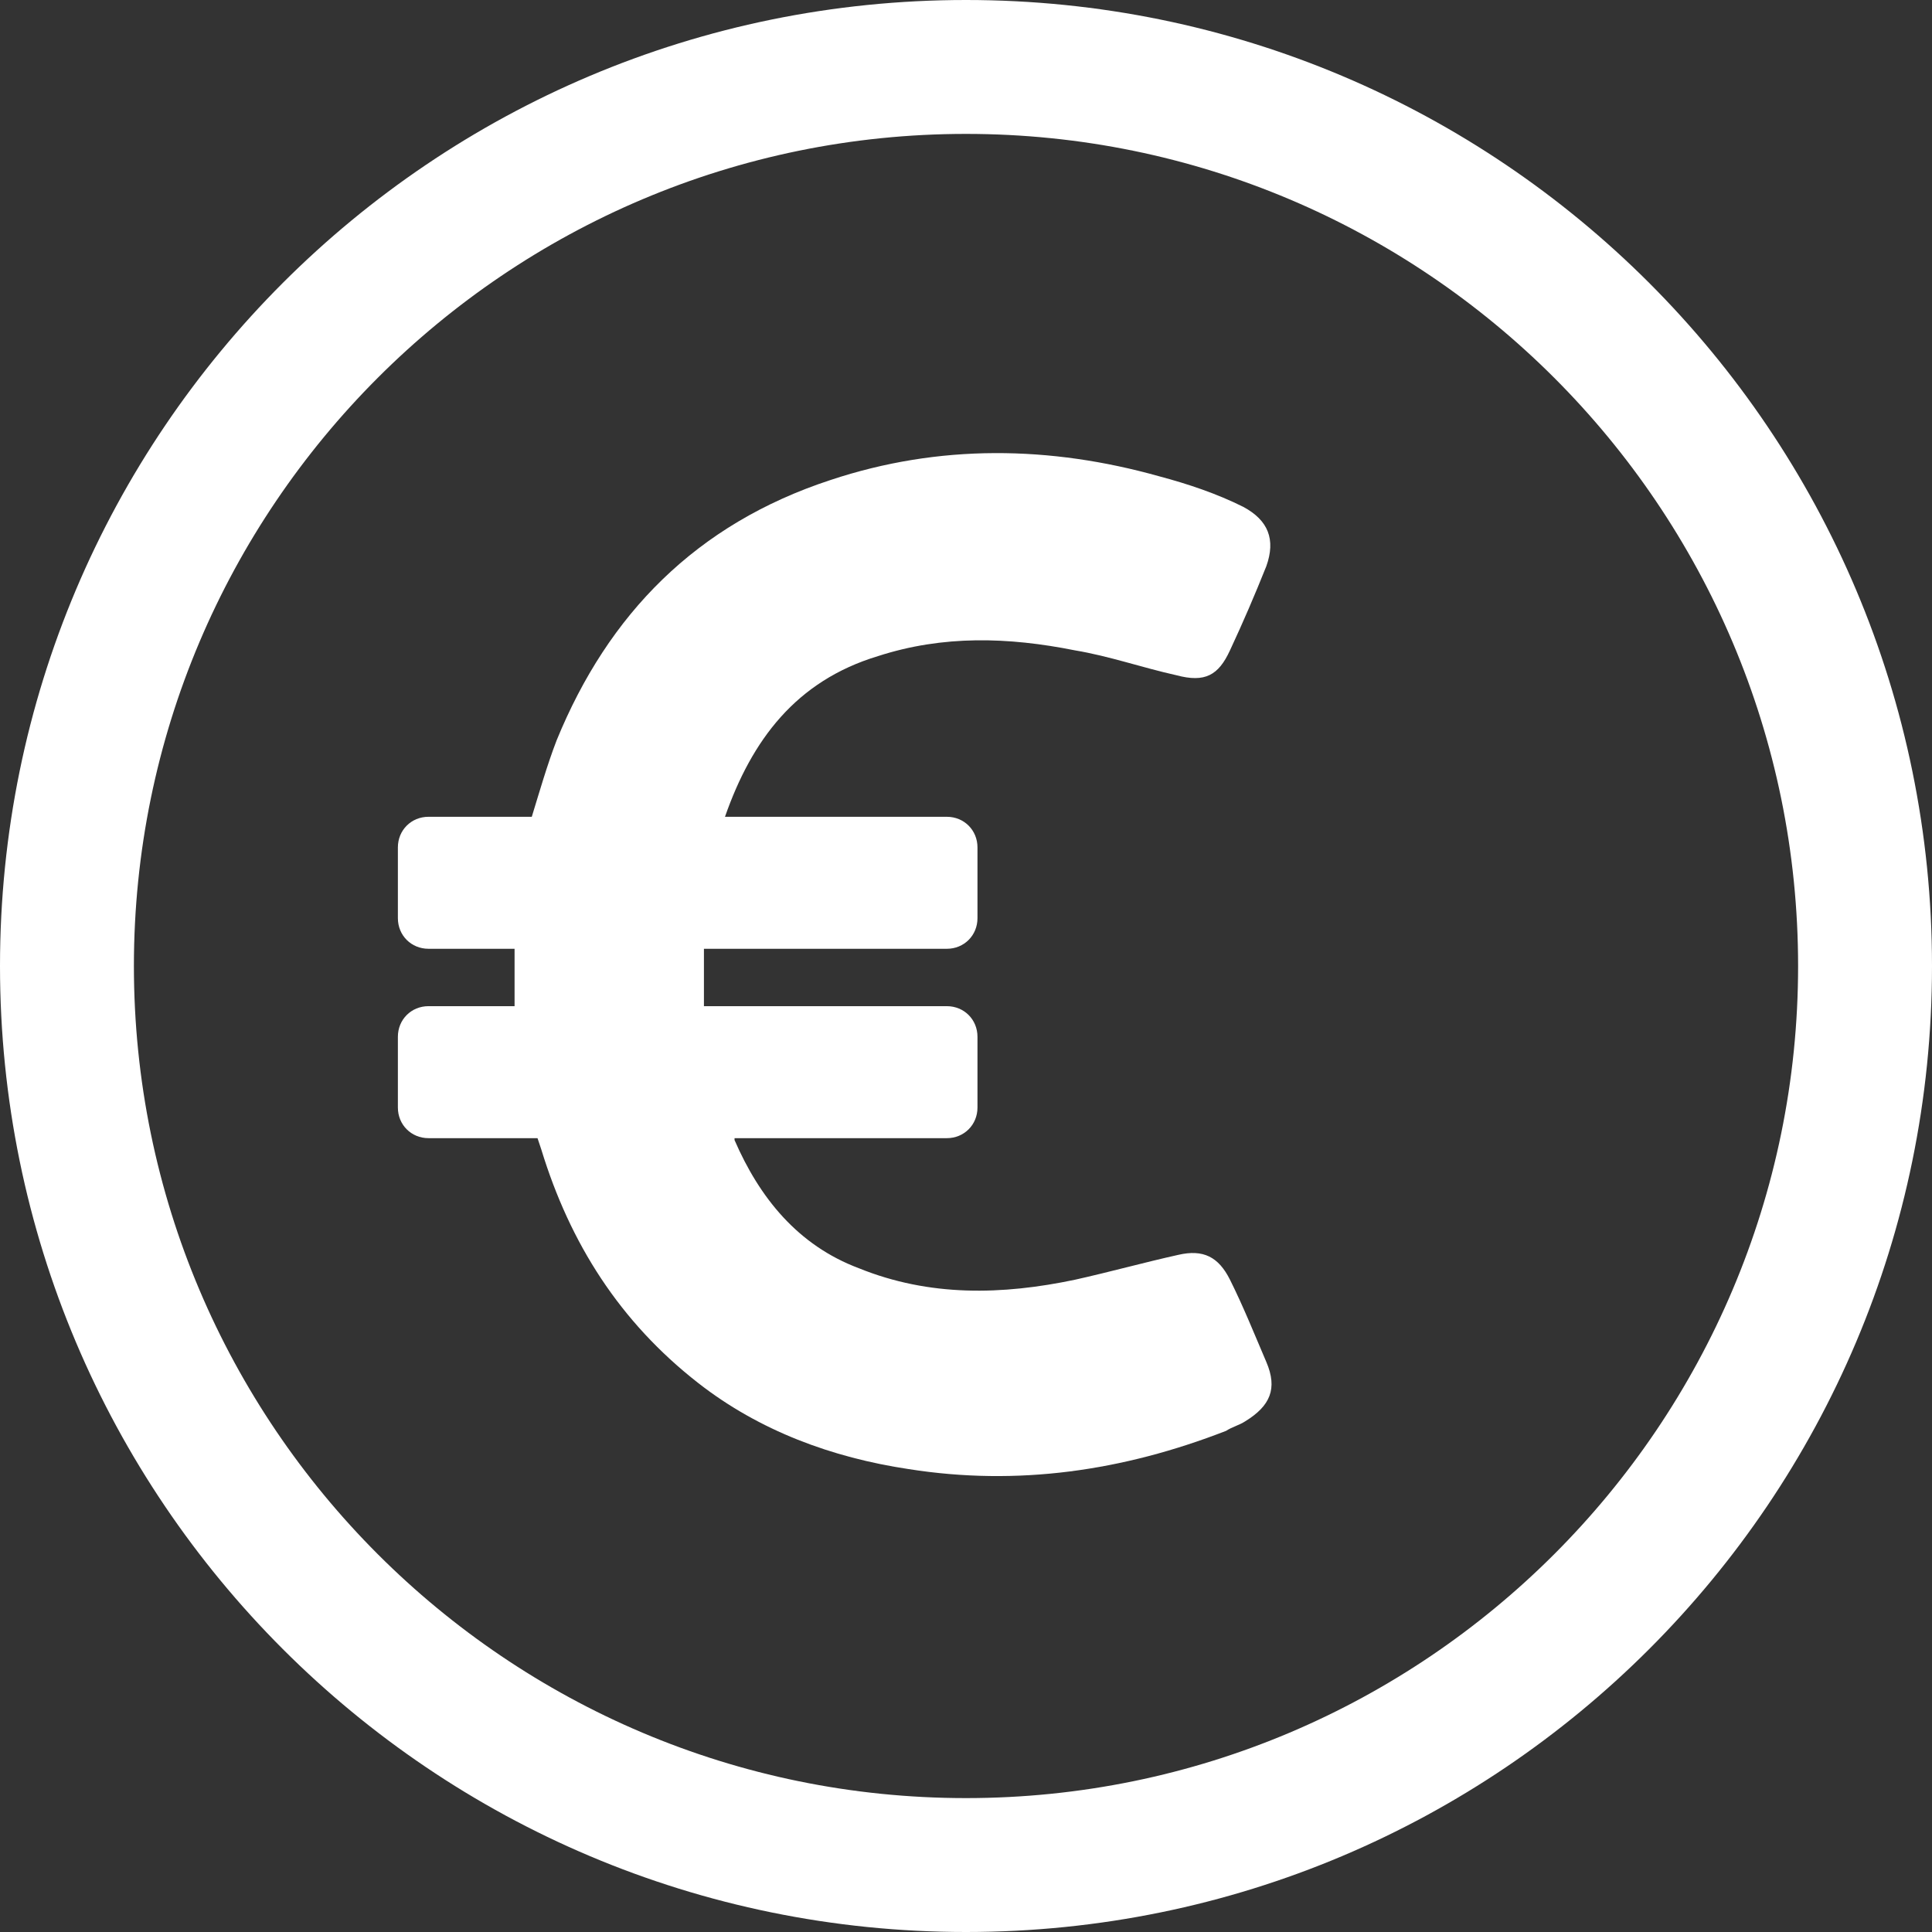 <?xml version="1.0" encoding="utf-8"?>
<!-- Generator: Adobe Illustrator 23.0.4, SVG Export Plug-In . SVG Version: 6.00 Build 0)  -->
<svg version="1.1" id="Calque_1" xmlns="http://www.w3.org/2000/svg" xmlns:xlink="http://www.w3.org/1999/xlink" x="0px" y="0px"
	 viewBox="0 0 101 101" style="enable-background:new 0 0 101 101;" xml:space="preserve">
<rect x="0" y="0" width="101" height="101" fill="#333333" stroke="none"/>
<style type="text/css">
	.st0{fill:#FFFFFF;}
	.st1{fill-rule:evenodd;clip-rule:evenodd;fill:#FFFFFF;}
</style>
<path class="st0" d="M66.2,29.6c-0.6,1.5-1.2,2.9-1.9,4.4c-0.6,1.3-1.3,1.7-2.8,1.3c-1.8-0.4-3.5-1-5.3-1.3
	c-3.5-0.7-6.9-0.8-10.3,0.3c-4.3,1.3-6.6,4.4-8,8.4h11.6c0.9,0,1.6,0.7,1.6,1.6V48c0,0.9-0.7,1.6-1.6,1.6H36.8c0,1,0,2,0,3h12.7
	c0.9,0,1.6,0.7,1.6,1.6v3.7c0,0.9-0.7,1.6-1.6,1.6H38.4c0,0,0,0.1,0,0.1c1.3,3,3.3,5.5,6.5,6.7c3.7,1.5,7.5,1.4,11.3,0.6
	c1.8-0.4,3.6-0.9,5.4-1.3c1.3-0.3,2.1,0.1,2.7,1.3c0.7,1.4,1.3,2.9,1.9,4.3c0.6,1.4,0.2,2.3-1.1,3.1c-0.3,0.2-0.7,0.3-1,0.5
	c-5.4,2.1-10.9,2.9-16.6,2c-4-0.6-7.8-2-11-4.5c-4.1-3.2-6.7-7.3-8.2-12.2l-0.2-0.6h-5.7c-0.9,0-1.6-0.7-1.6-1.6v-3.7
	c0-0.9,0.7-1.6,1.6-1.6h4.5c0-1,0-2,0-3h-4.5c-0.9,0-1.6-0.7-1.6-1.6v-3.7c0-0.9,0.7-1.6,1.6-1.6h5.4c0.4-1.3,0.8-2.7,1.3-4
	c2.7-6.6,7.3-11.3,14.3-13.6c5.7-1.9,11.5-1.8,17.2-0.2c1.5,0.4,3,0.9,4.4,1.6C66.3,27.2,66.7,28.2,66.2,29.6z"/>
<path class="st1" d="M50.5,94C74.5,94,94,74.5,94,50.5S74.5,7,50.5,7S7,26.5,7,50.5S26.5,94,50.5,94z M50.5,101
	c27.9,0,50.5-22.6,50.5-50.5S78.4,0,50.5,0S0,22.6,0,50.5S22.6,101,50.5,101z"/>
</svg>
